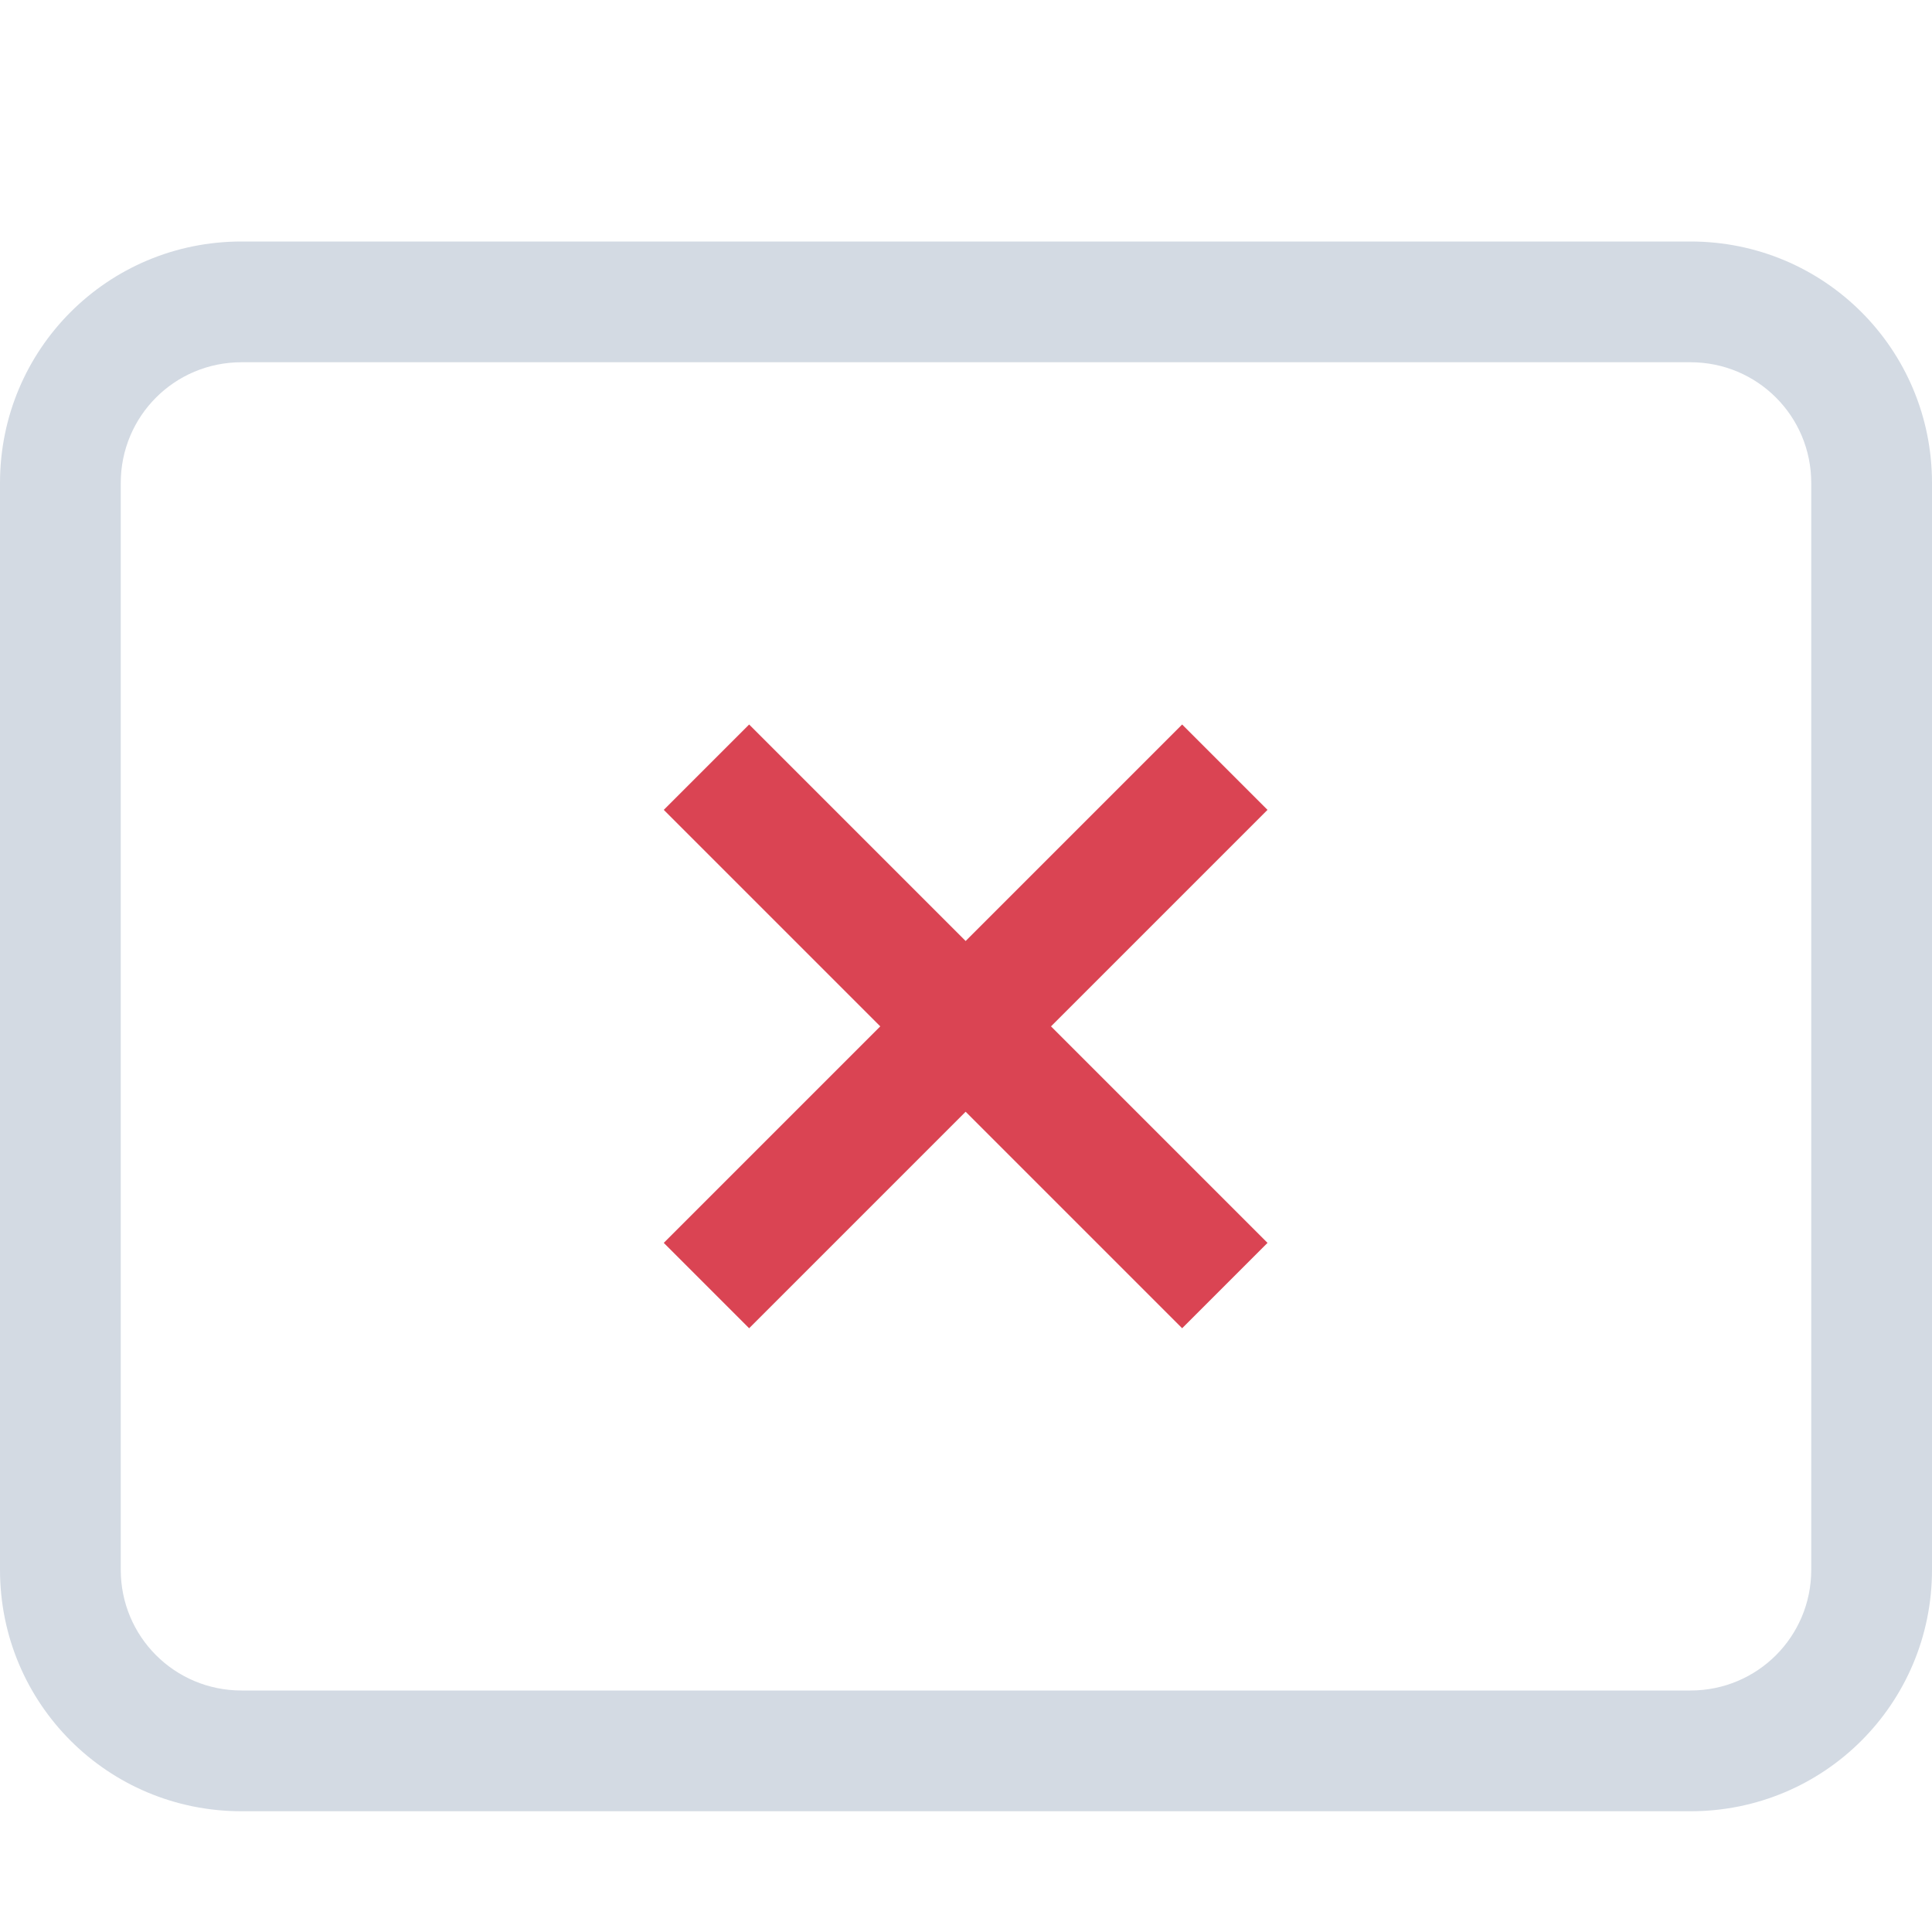 <svg version="1.1" viewBox="0 0 16 16" xmlns="http://www.w3.org/2000/svg">
 <defs>
  <style id="current-color-scheme" type="text/css">.ColorScheme-Text {
        color:#d3dae3;
      }
      .ColorScheme-NegativeText {
        color:#da4453;
      }</style>
 </defs>
 <g transform="translate(-423.68 -532.29)">
  <path class="ColorScheme-NegativeText" d="m433.47 538.29 0.707 0.707-1.793 1.793 1.793 1.793-0.707 0.707-1.793-1.793-1.793 1.793-0.707-0.707 1.793-1.793-1.793-1.793 0.707-0.707 1.793 1.793z" fill="currentColor"/>
 </g>
 <path class="ColorScheme-Text" d="m2 2c-1.108 0-2 0.892-2 2v9c0 1.108 0.892 2 2 2h12c1.108 0 2-0.892 2-2v-9c0-1.108-0.892-2-2-2zm0 1h12c0.554 0 1 0.446 1 1v9c0 0.554-0.446 1-1 1h-12c-0.554 0-1-0.446-1-1v-9c0-0.554 0.446-1 1-1z"  fill="currentColor"/>
</svg>
